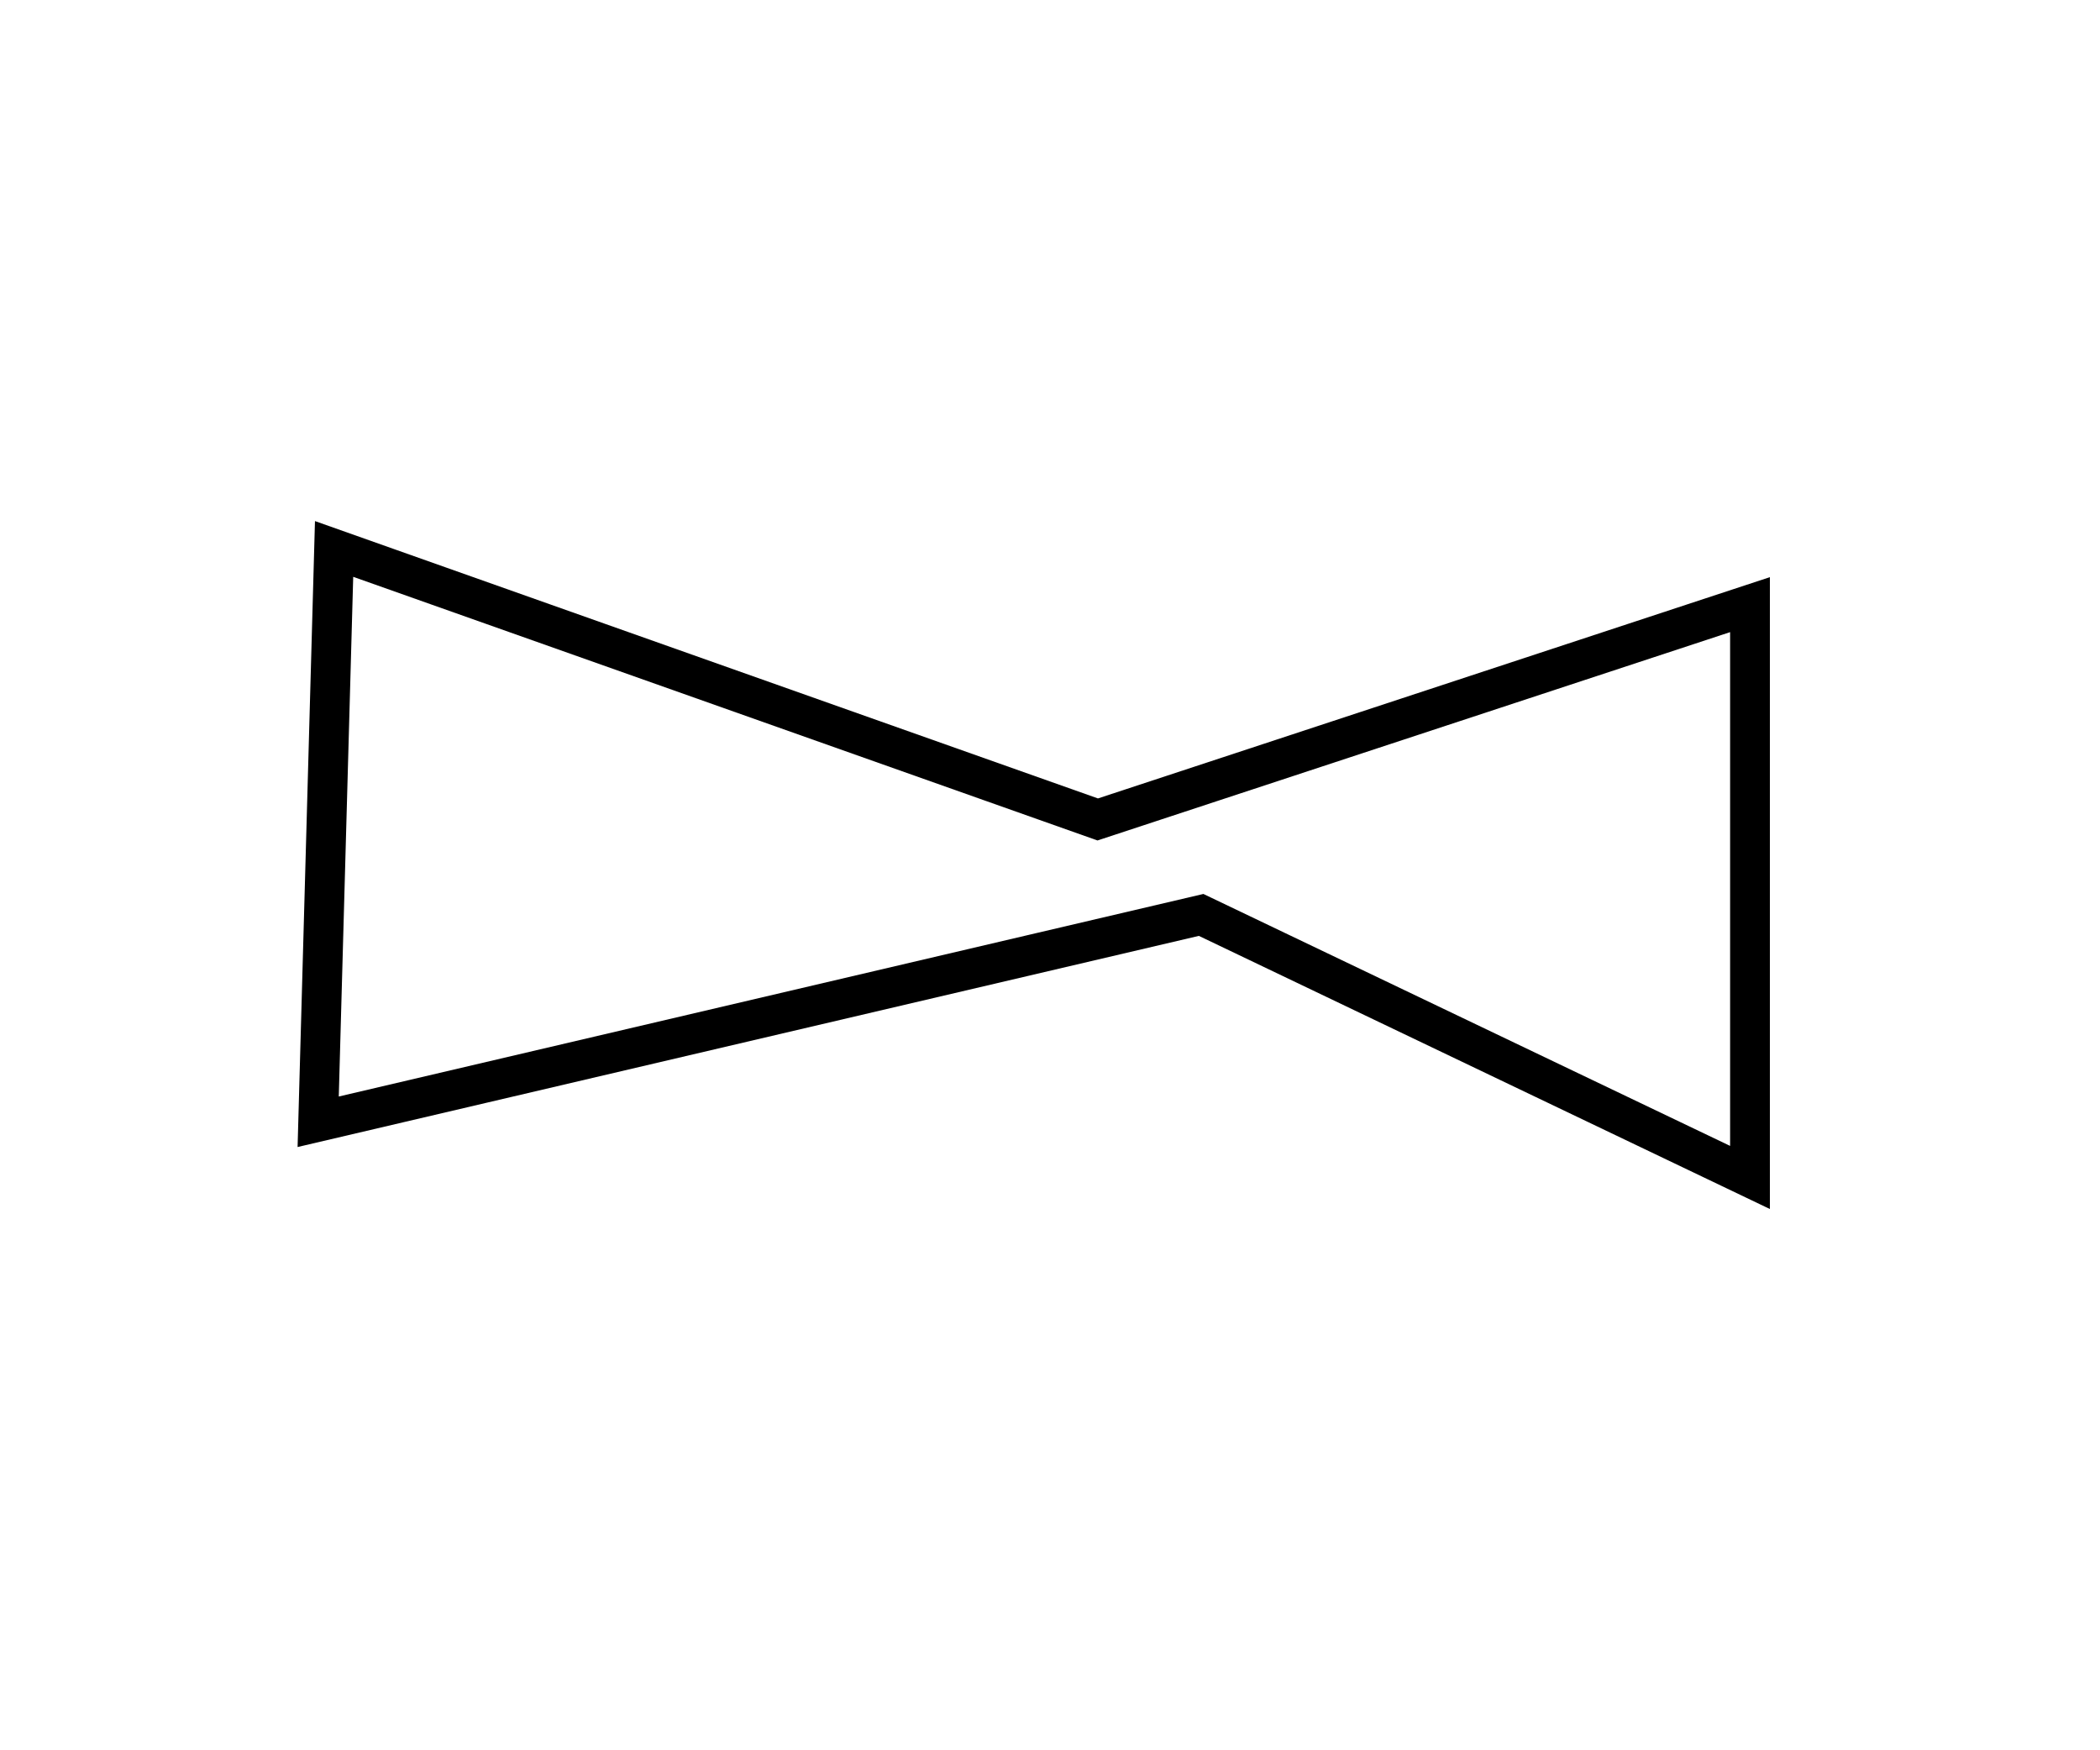 <?xml version="1.0" encoding="utf-8" ?>
<svg baseProfile="full" height="220" style="background-color: transparent;" version="1.1" viewBox="0,0,264,220" width="264" xmlns="http://www.w3.org/2000/svg" xmlns:ev="http://www.w3.org/2001/xml-events" xmlns:xlink="http://www.w3.org/1999/xlink"><defs><style type="text/css"><![CDATA[
                svg {
                    shape-rendering: geometricPrecision;
                    border: none;
                    outline: none;
                }
                path, ellipse {
                    vector-effect: non-scaling-stroke;
                }
            ]]></style></defs><path d="M 42,69 L 40,141 L 151,115 L 220,148 L 220,76 L 138,103 Z" fill="none" stroke="black" stroke-width="5" /></svg>